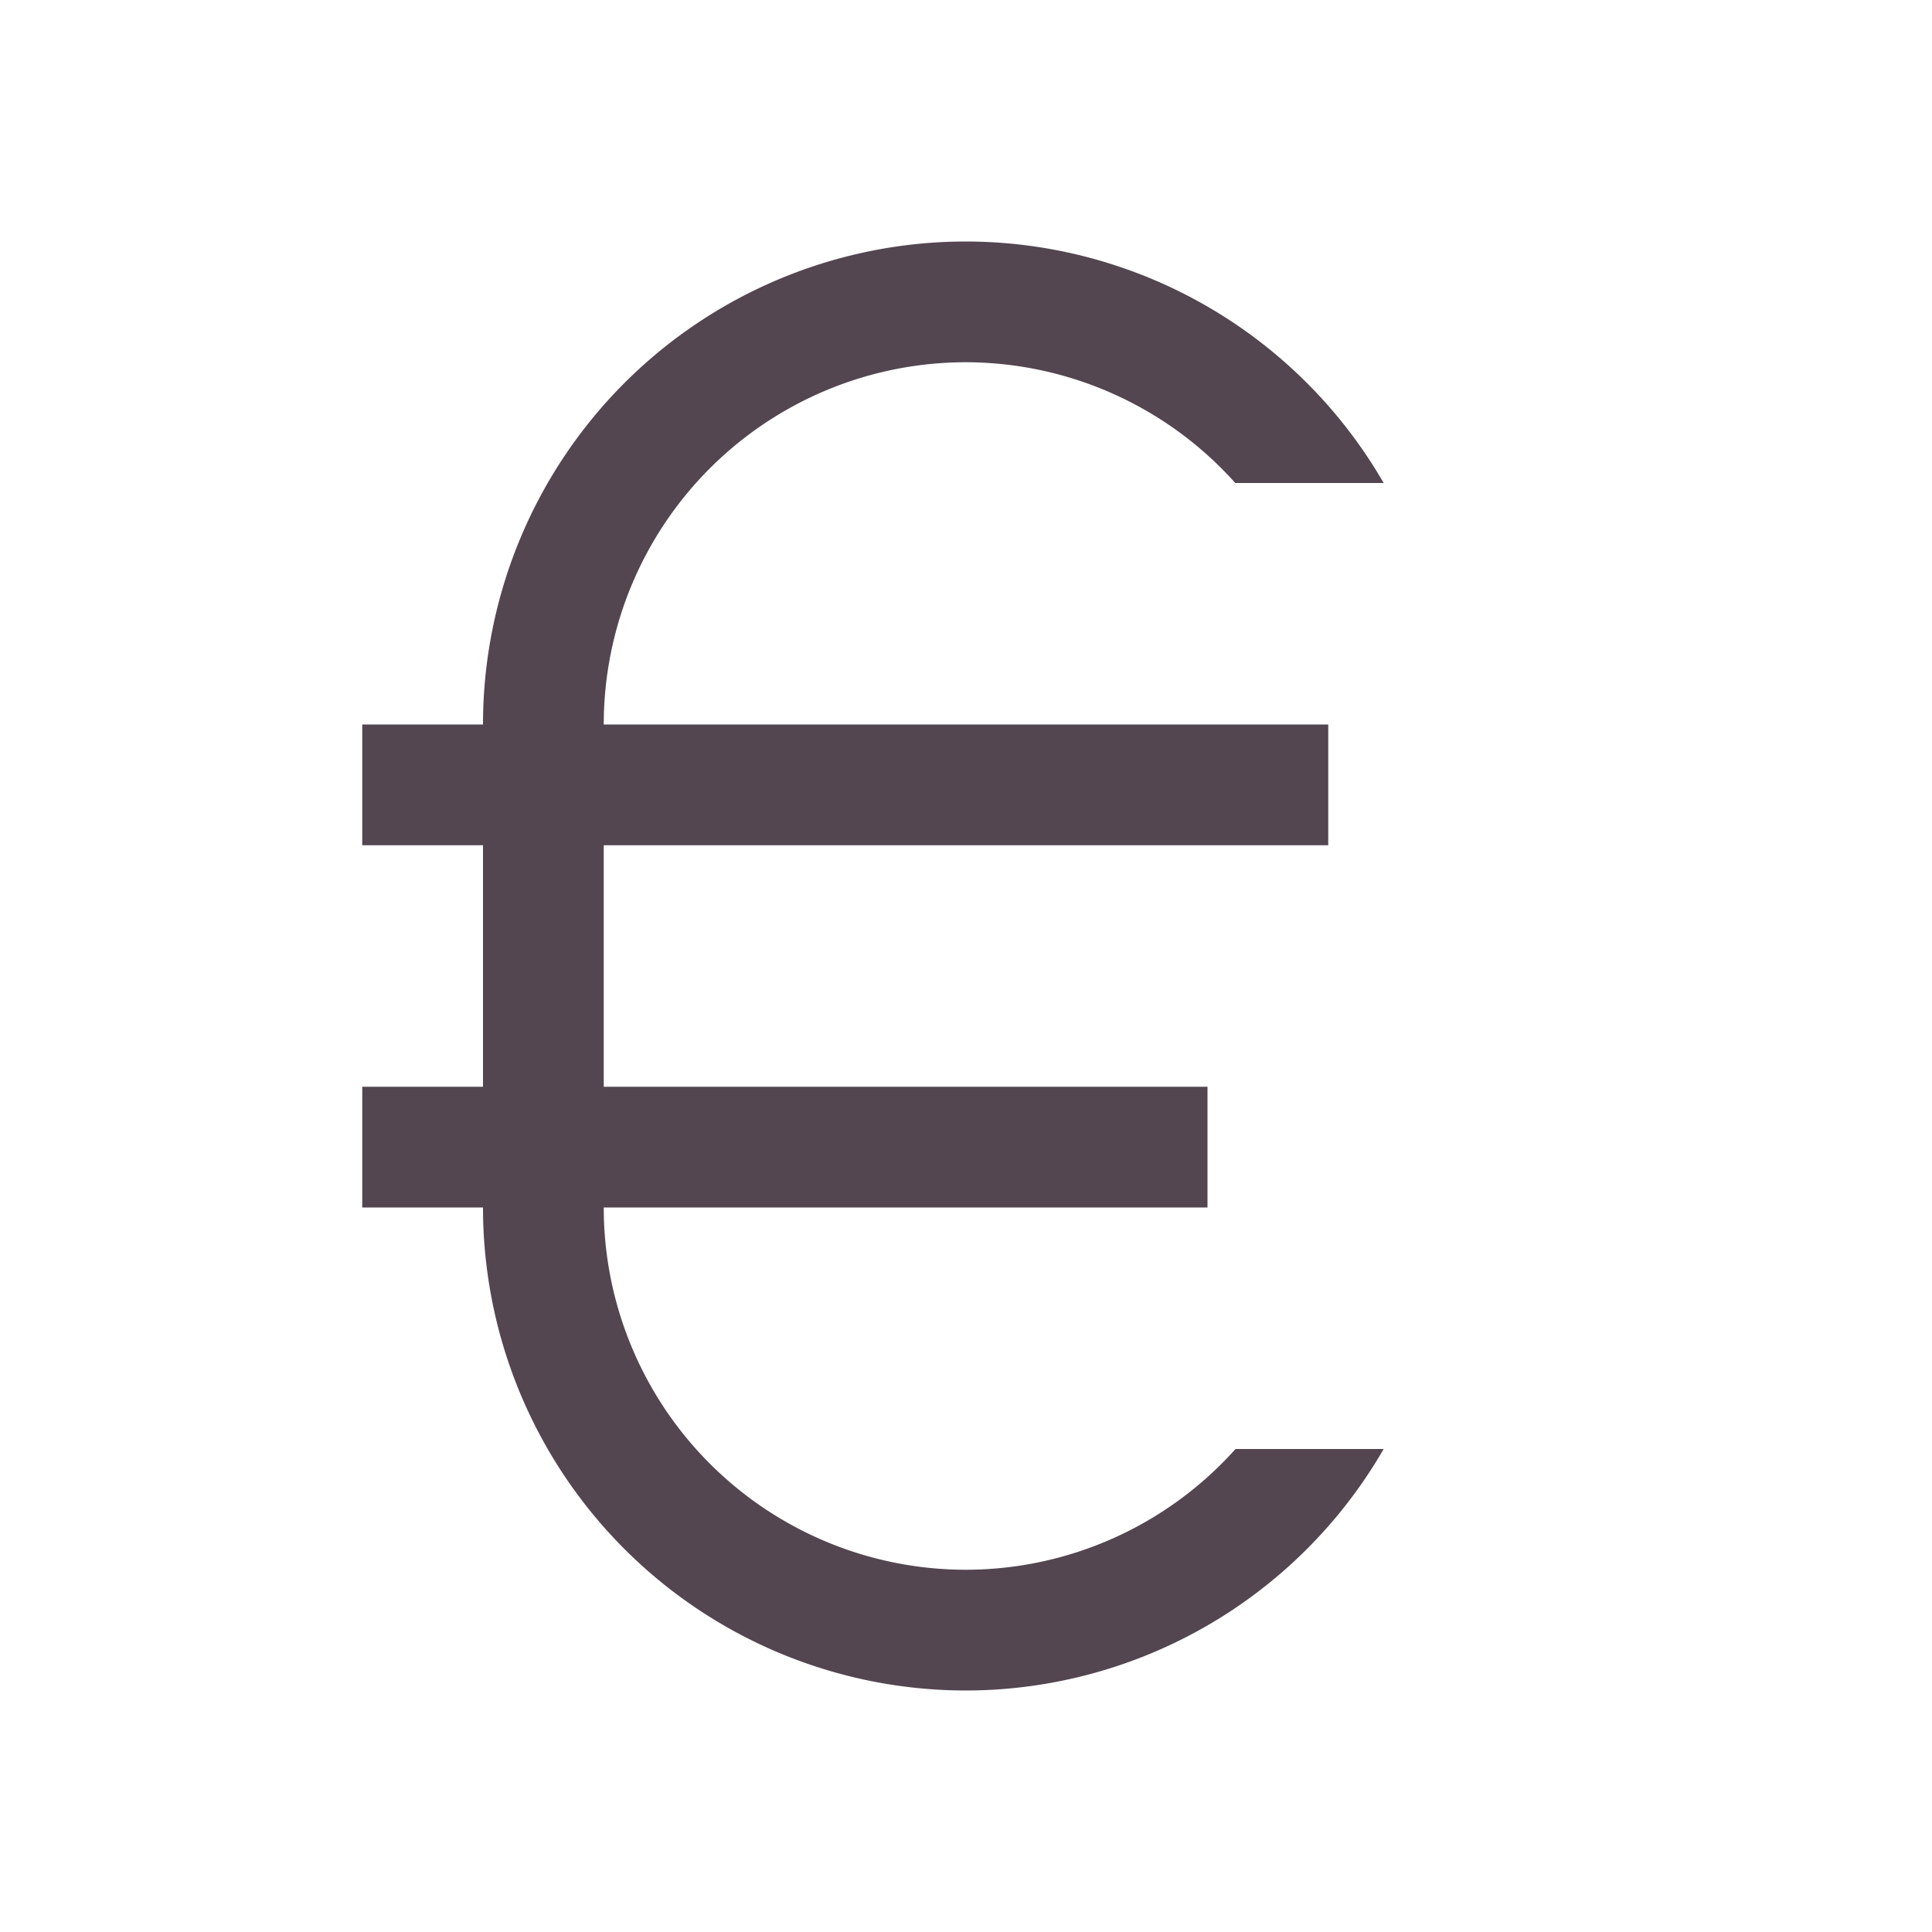 <svg xmlns="http://www.w3.org/2000/svg" width="16" height="16"><g fill="currentColor" style="color:#534650"><path d="M3 6h8v1H3zm0 3h7v1H3z"/><path d="M8 2a4 4 0 0 0-4 4v4a4 4 0 0 0 4 4 4 4 0 0 0 3.459-2h-1.227A3 3 0 0 1 8 13a3 3 0 0 1-3-3V6a3 3 0 0 1 3-3 3 3 0 0 1 2.23 1h1.229A4 4 0 0 0 8 2"/></g></svg>